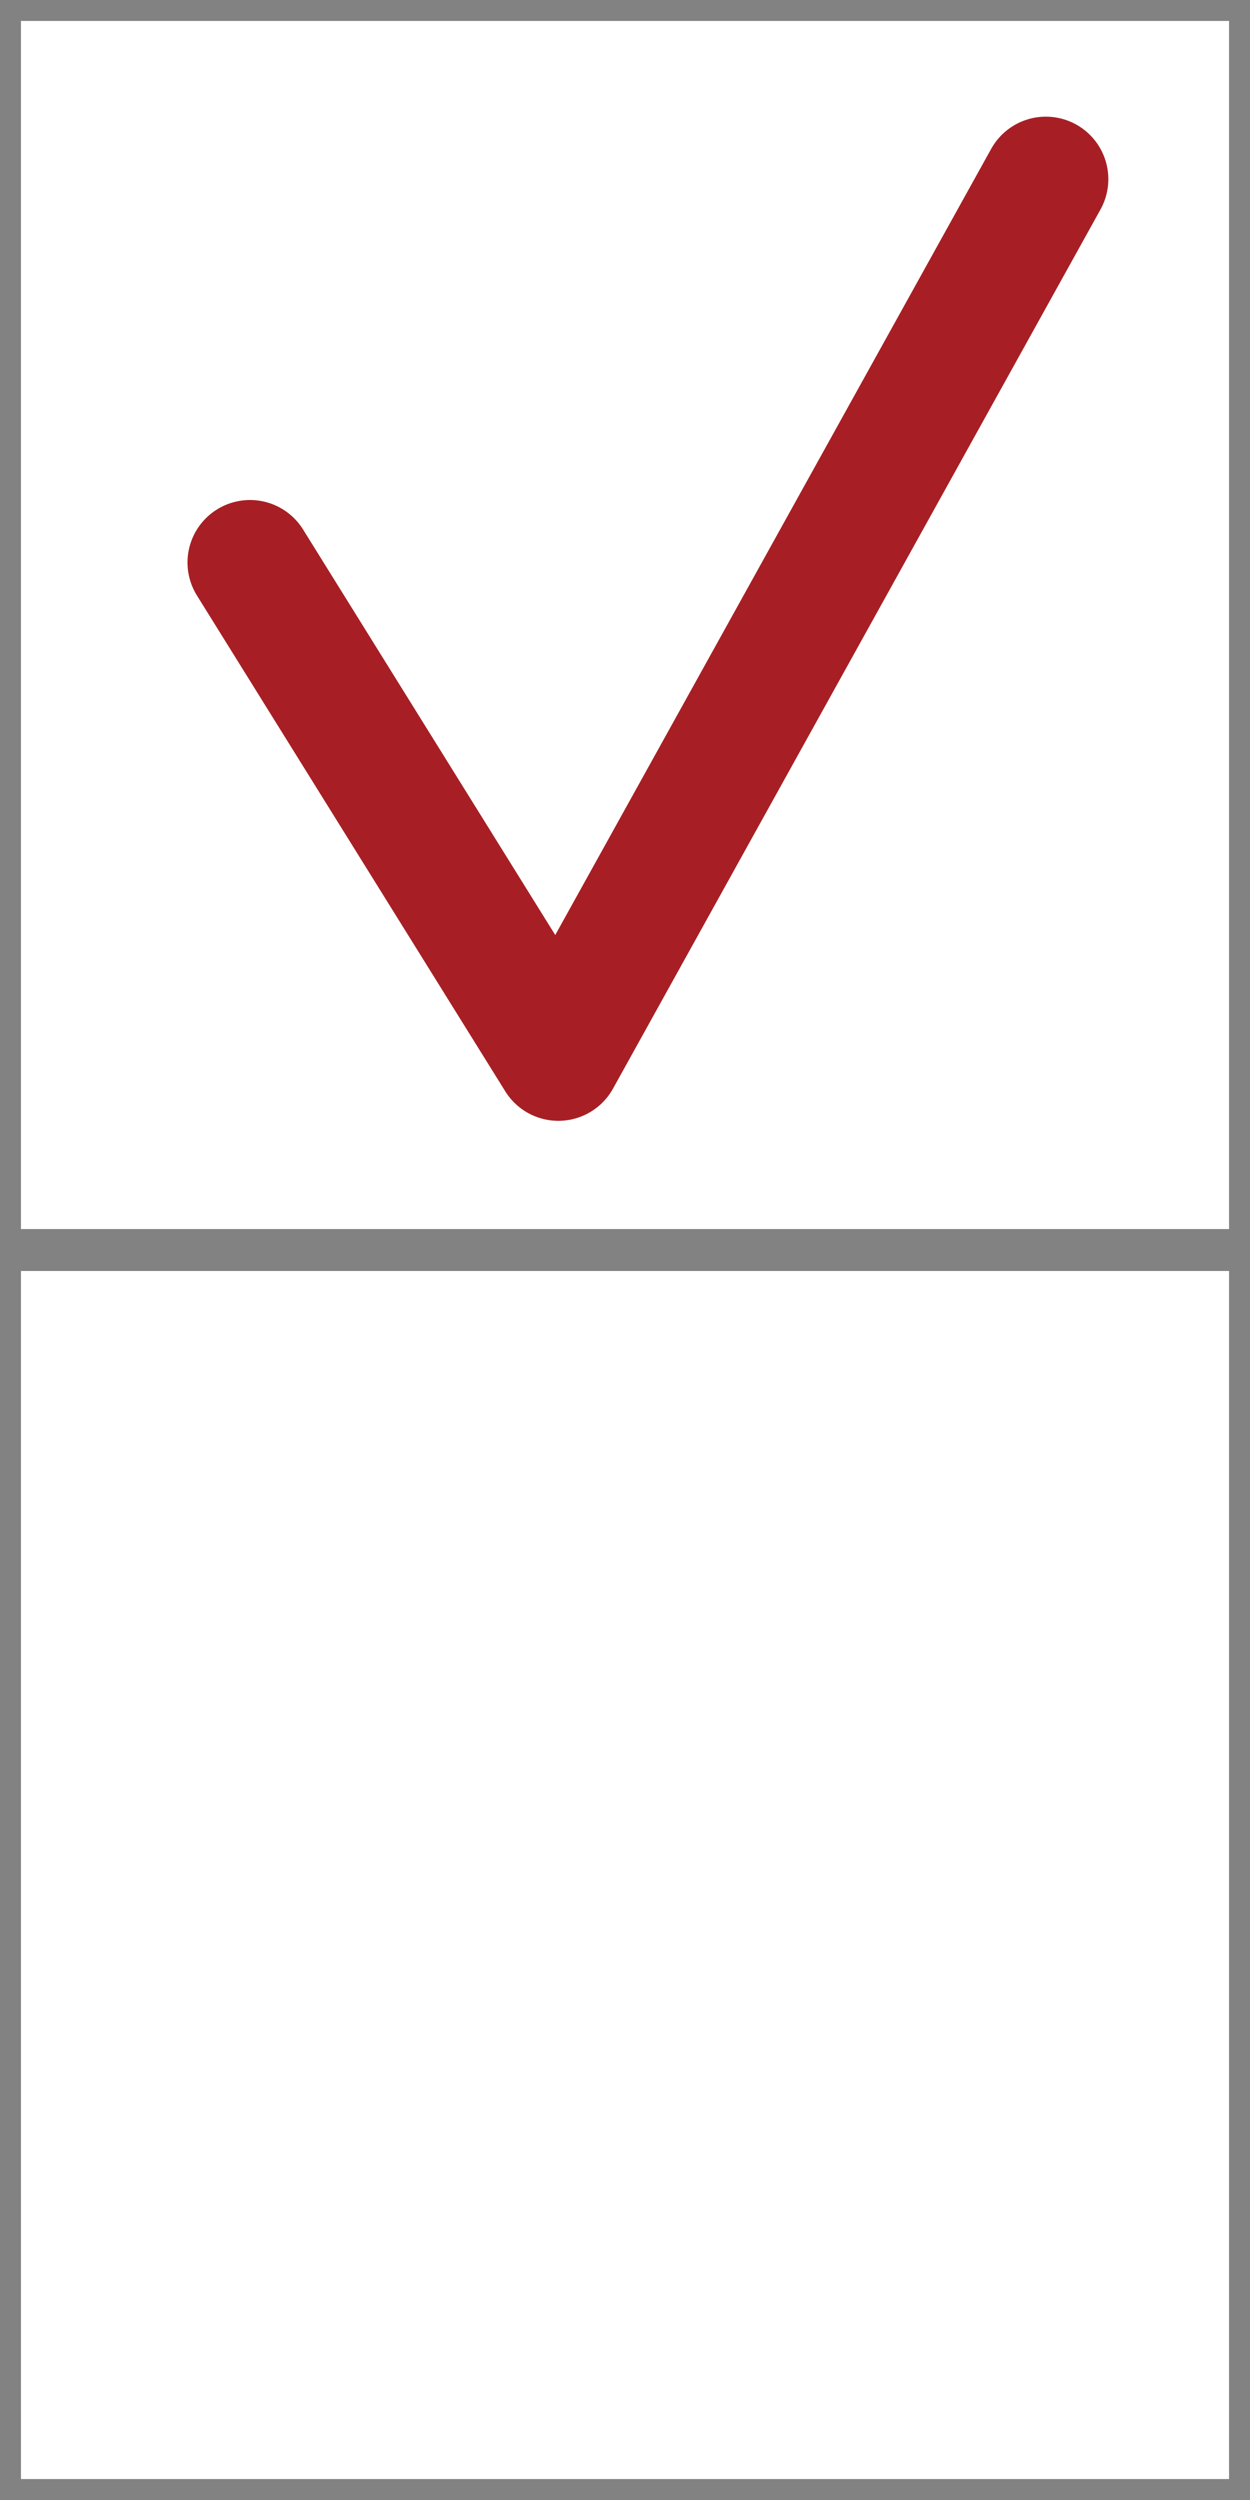 <?xml version="1.0" encoding="utf-8"?>
<!-- Generator: Adobe Illustrator 22.1.0, SVG Export Plug-In . SVG Version: 6.00 Build 0)  -->
<svg version="1.1" id="레이어_1" xmlns="http://www.w3.org/2000/svg" xmlns:xlink="http://www.w3.org/1999/xlink" x="0px"
	 y="0px" viewBox="0 0 30 60" style="enable-background:new 0 0 30 60;" xml:space="preserve">
<rect x="0" y="0" width="30" height="60" fill="#333333" stroke="none"/>
<style type="text/css">
	.st0{fill:#FFFFFF;stroke:#828282;stroke-miterlimit:10;}
	.st1{fill:none;stroke:#828282;stroke-miterlimit:10;}
	.st2{fill:none;stroke:#A71F24;stroke-width:3;stroke-linecap:round;stroke-linejoin:round;stroke-miterlimit:10;}
</style>
<g>
	<rect y="30" class="st0" width="30" height="30"/>
	<rect y="30" class="st1" width="30" height="30"/>
</g>
<g>
	<rect y="0" class="st0" width="30" height="30"/>
	<rect y="0" class="st1" width="30" height="30"/>
</g>
<polyline class="st2" points="6,13.5 13.4,25.4 25.1,4.3 "/>
</svg>
